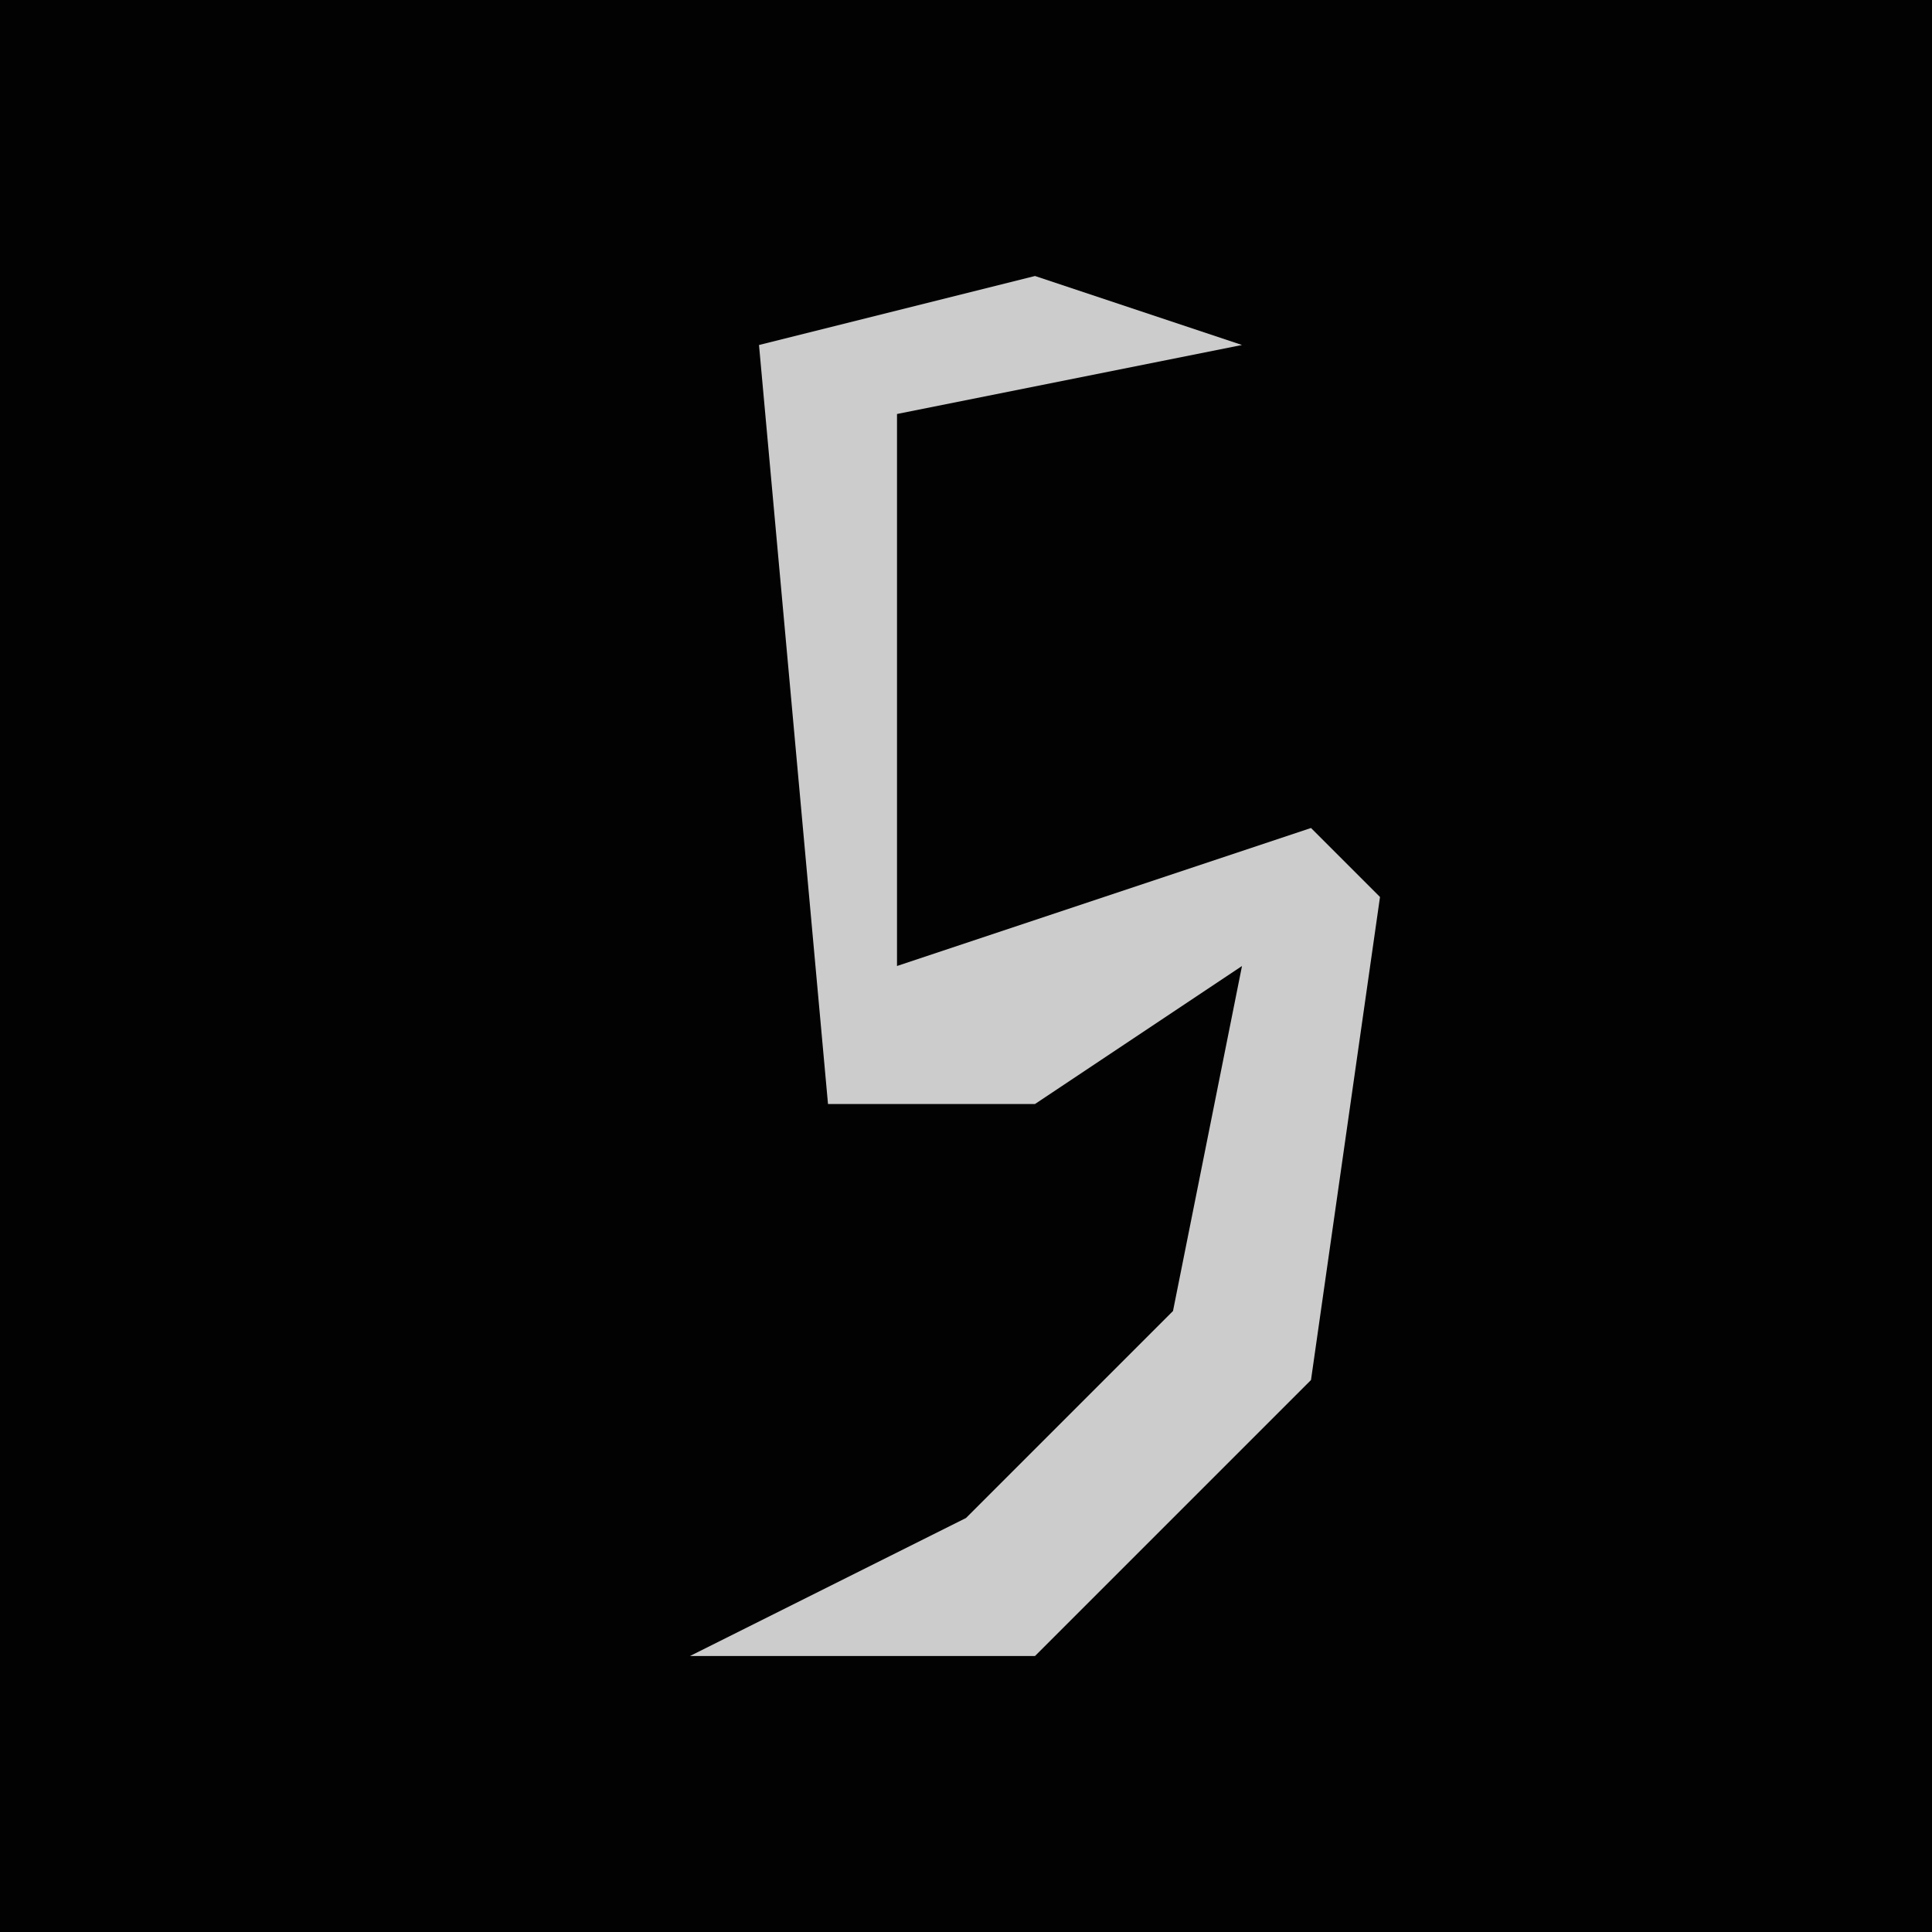 <?xml version="1.0" encoding="UTF-8"?>
<svg version="1.1" xmlns="http://www.w3.org/2000/svg" width="28" height="28">
<path d="M0,0 L28,0 L28,28 L0,28 Z " fill="#020202" transform="translate(0,0)"/>
<path d="M0,0 L3,1 L-2,2 L-2,10 L4,8 L5,9 L4,16 L0,20 L-5,20 L-1,18 L2,15 L3,10 L0,12 L-3,12 L-4,1 Z " fill="#CCCCCC" transform="translate(15,4)"/>
</svg>
